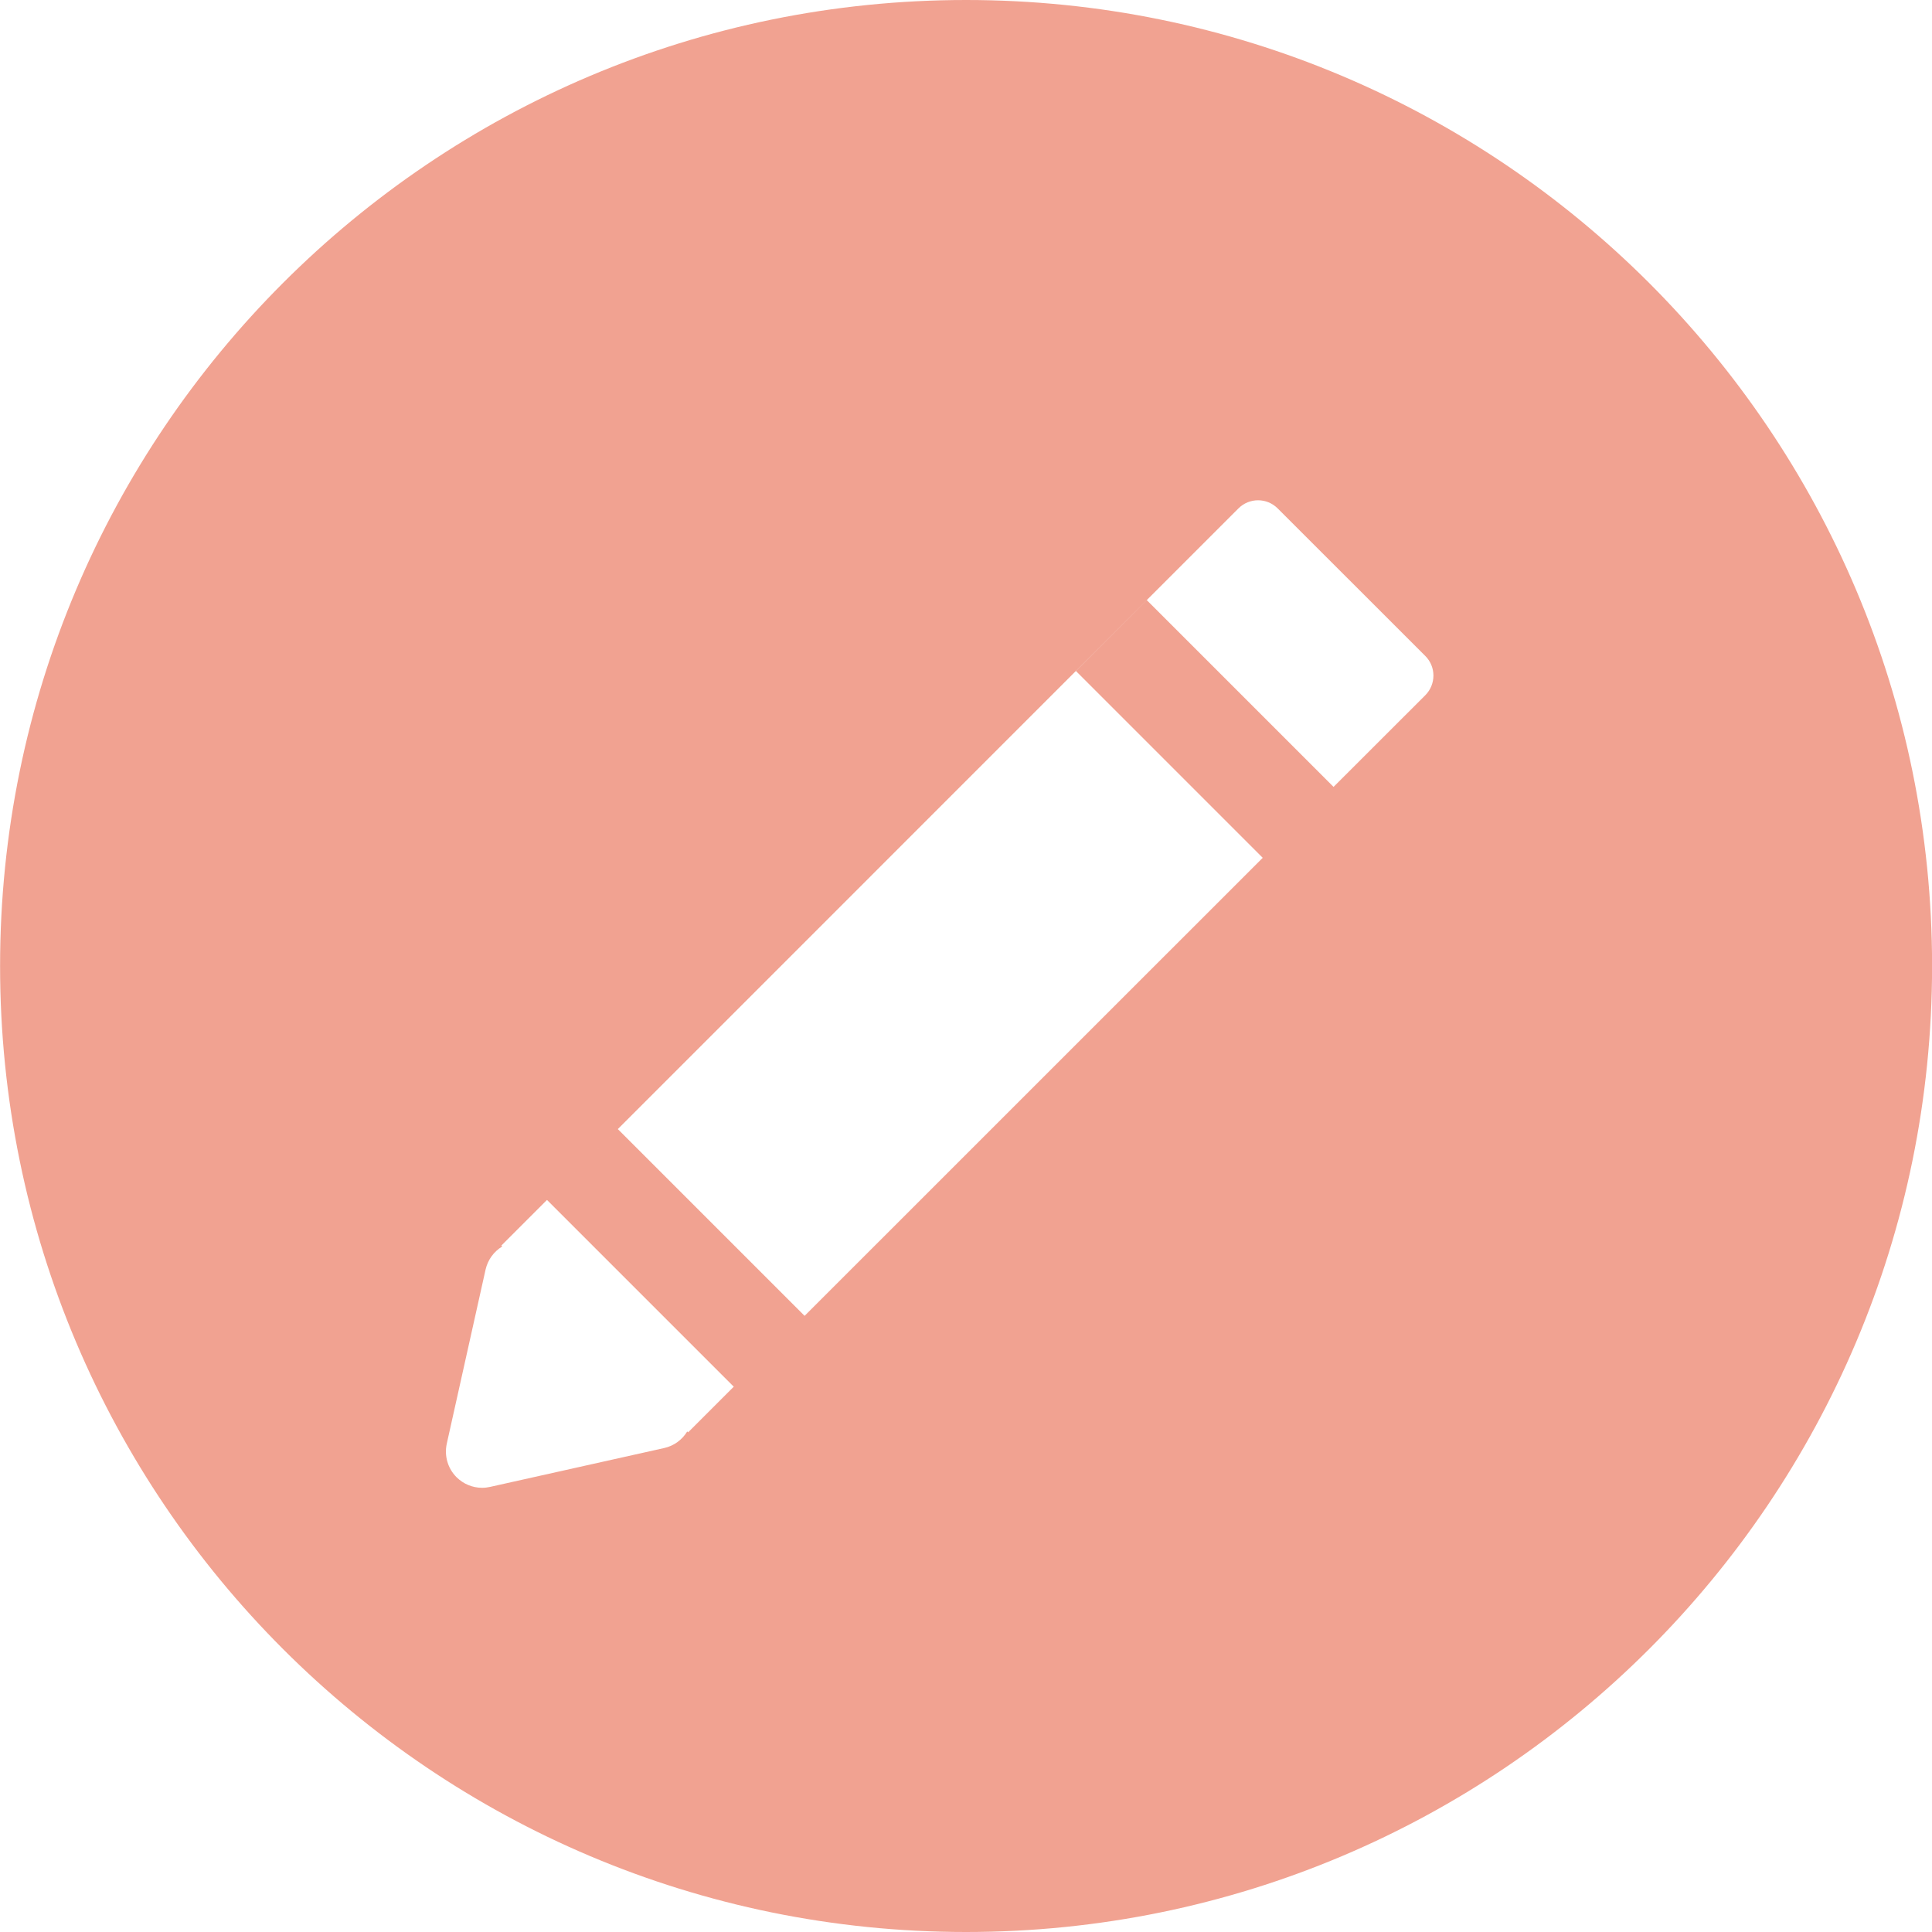 <svg width="24" height="24" viewBox="0 0 24 24" fill="none" xmlns="http://www.w3.org/2000/svg">
<path d="M12.001 0C5.374 0 0.001 5.373 0.001 12C0.001 18.627 5.374 24 12.001 24C18.628 24 24.001 18.627 24.001 12C24.001 5.373 18.628 0 12.001 0ZM17.706 8.636L16.566 9.775L14.246 7.455L13.366 8.336L15.686 10.656L9.995 16.346L7.675 14.026L6.795 14.906L9.115 17.226L8.548 17.793L8.537 17.782C8.474 17.886 8.372 17.961 8.251 17.988L6.087 18.471C6.055 18.478 6.022 18.482 5.989 18.482C5.871 18.482 5.756 18.435 5.671 18.35C5.562 18.241 5.517 18.084 5.55 17.934L6.032 15.771C6.06 15.649 6.135 15.547 6.239 15.484L6.228 15.473L15.385 6.315C15.52 6.181 15.738 6.181 15.872 6.316L17.706 8.149C17.84 8.283 17.84 8.501 17.706 8.636Z" fill="#F1A291"/>
</svg>
